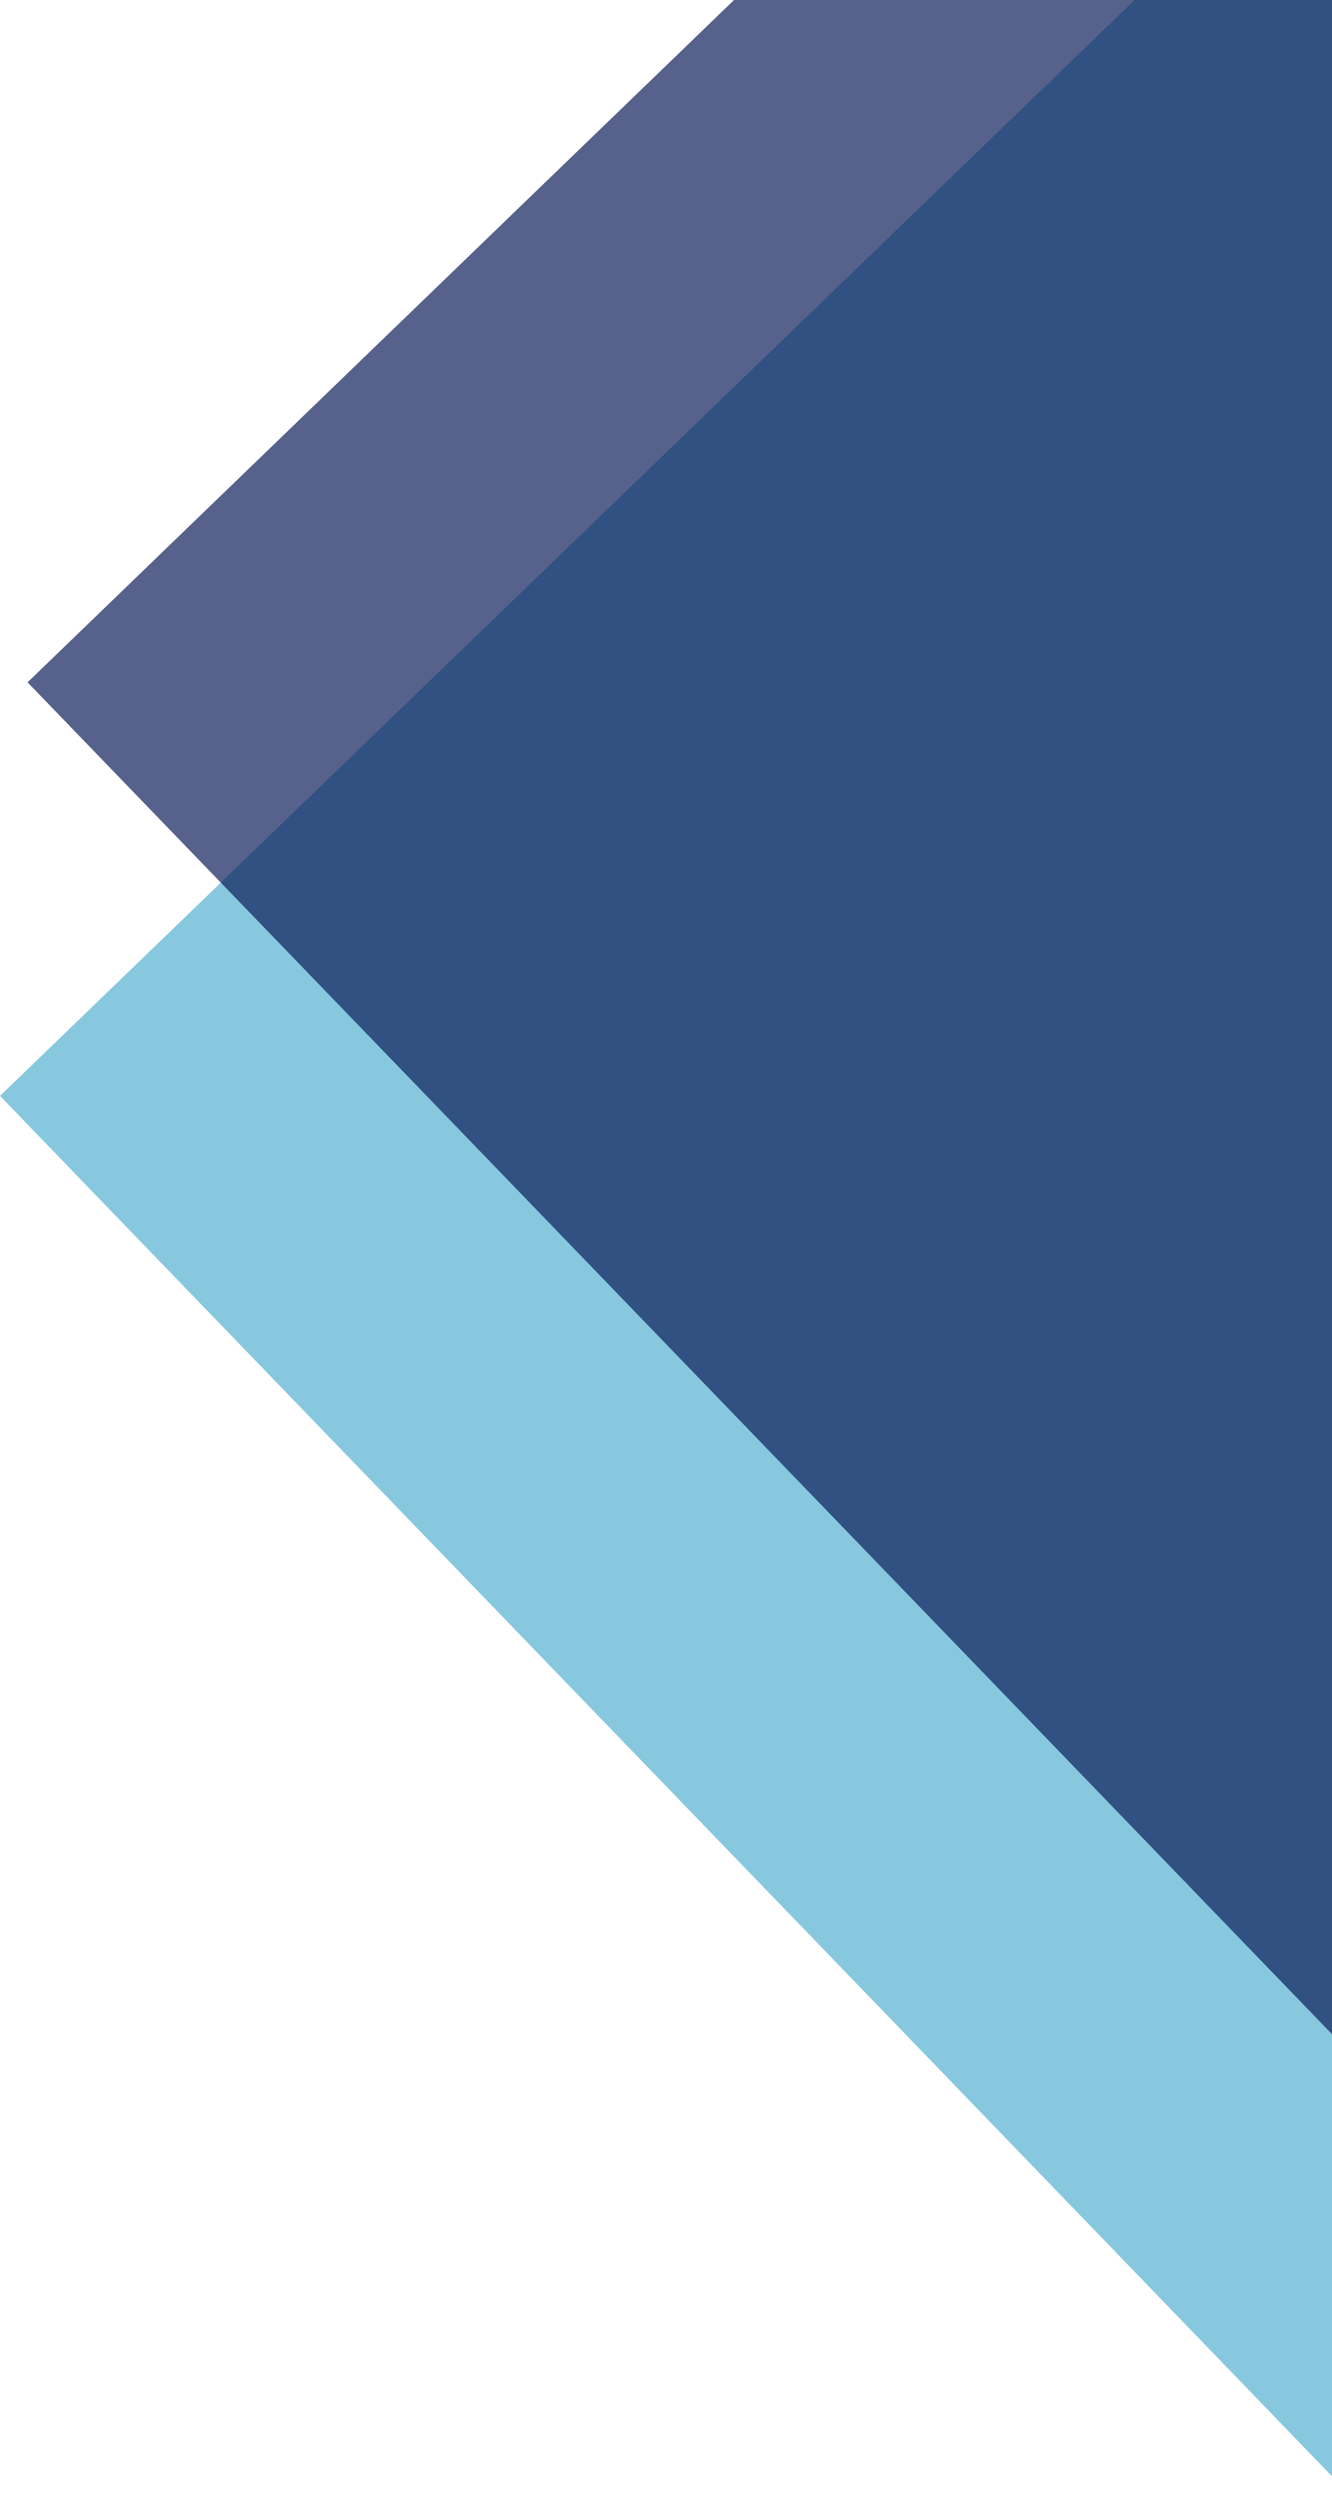 <svg width="145" height="272" viewBox="0 0 145 272" fill="none" xmlns="http://www.w3.org/2000/svg">
<rect opacity="0.94" y="119.243" width="212" height="212" transform="rotate(-43.991 0 119.243)" fill="#80C5DD"/>
<rect opacity="0.68" x="3" y="74.243" width="212" height="212" transform="rotate(-43.991 3 74.243)" fill="#081956"/>
</svg>

